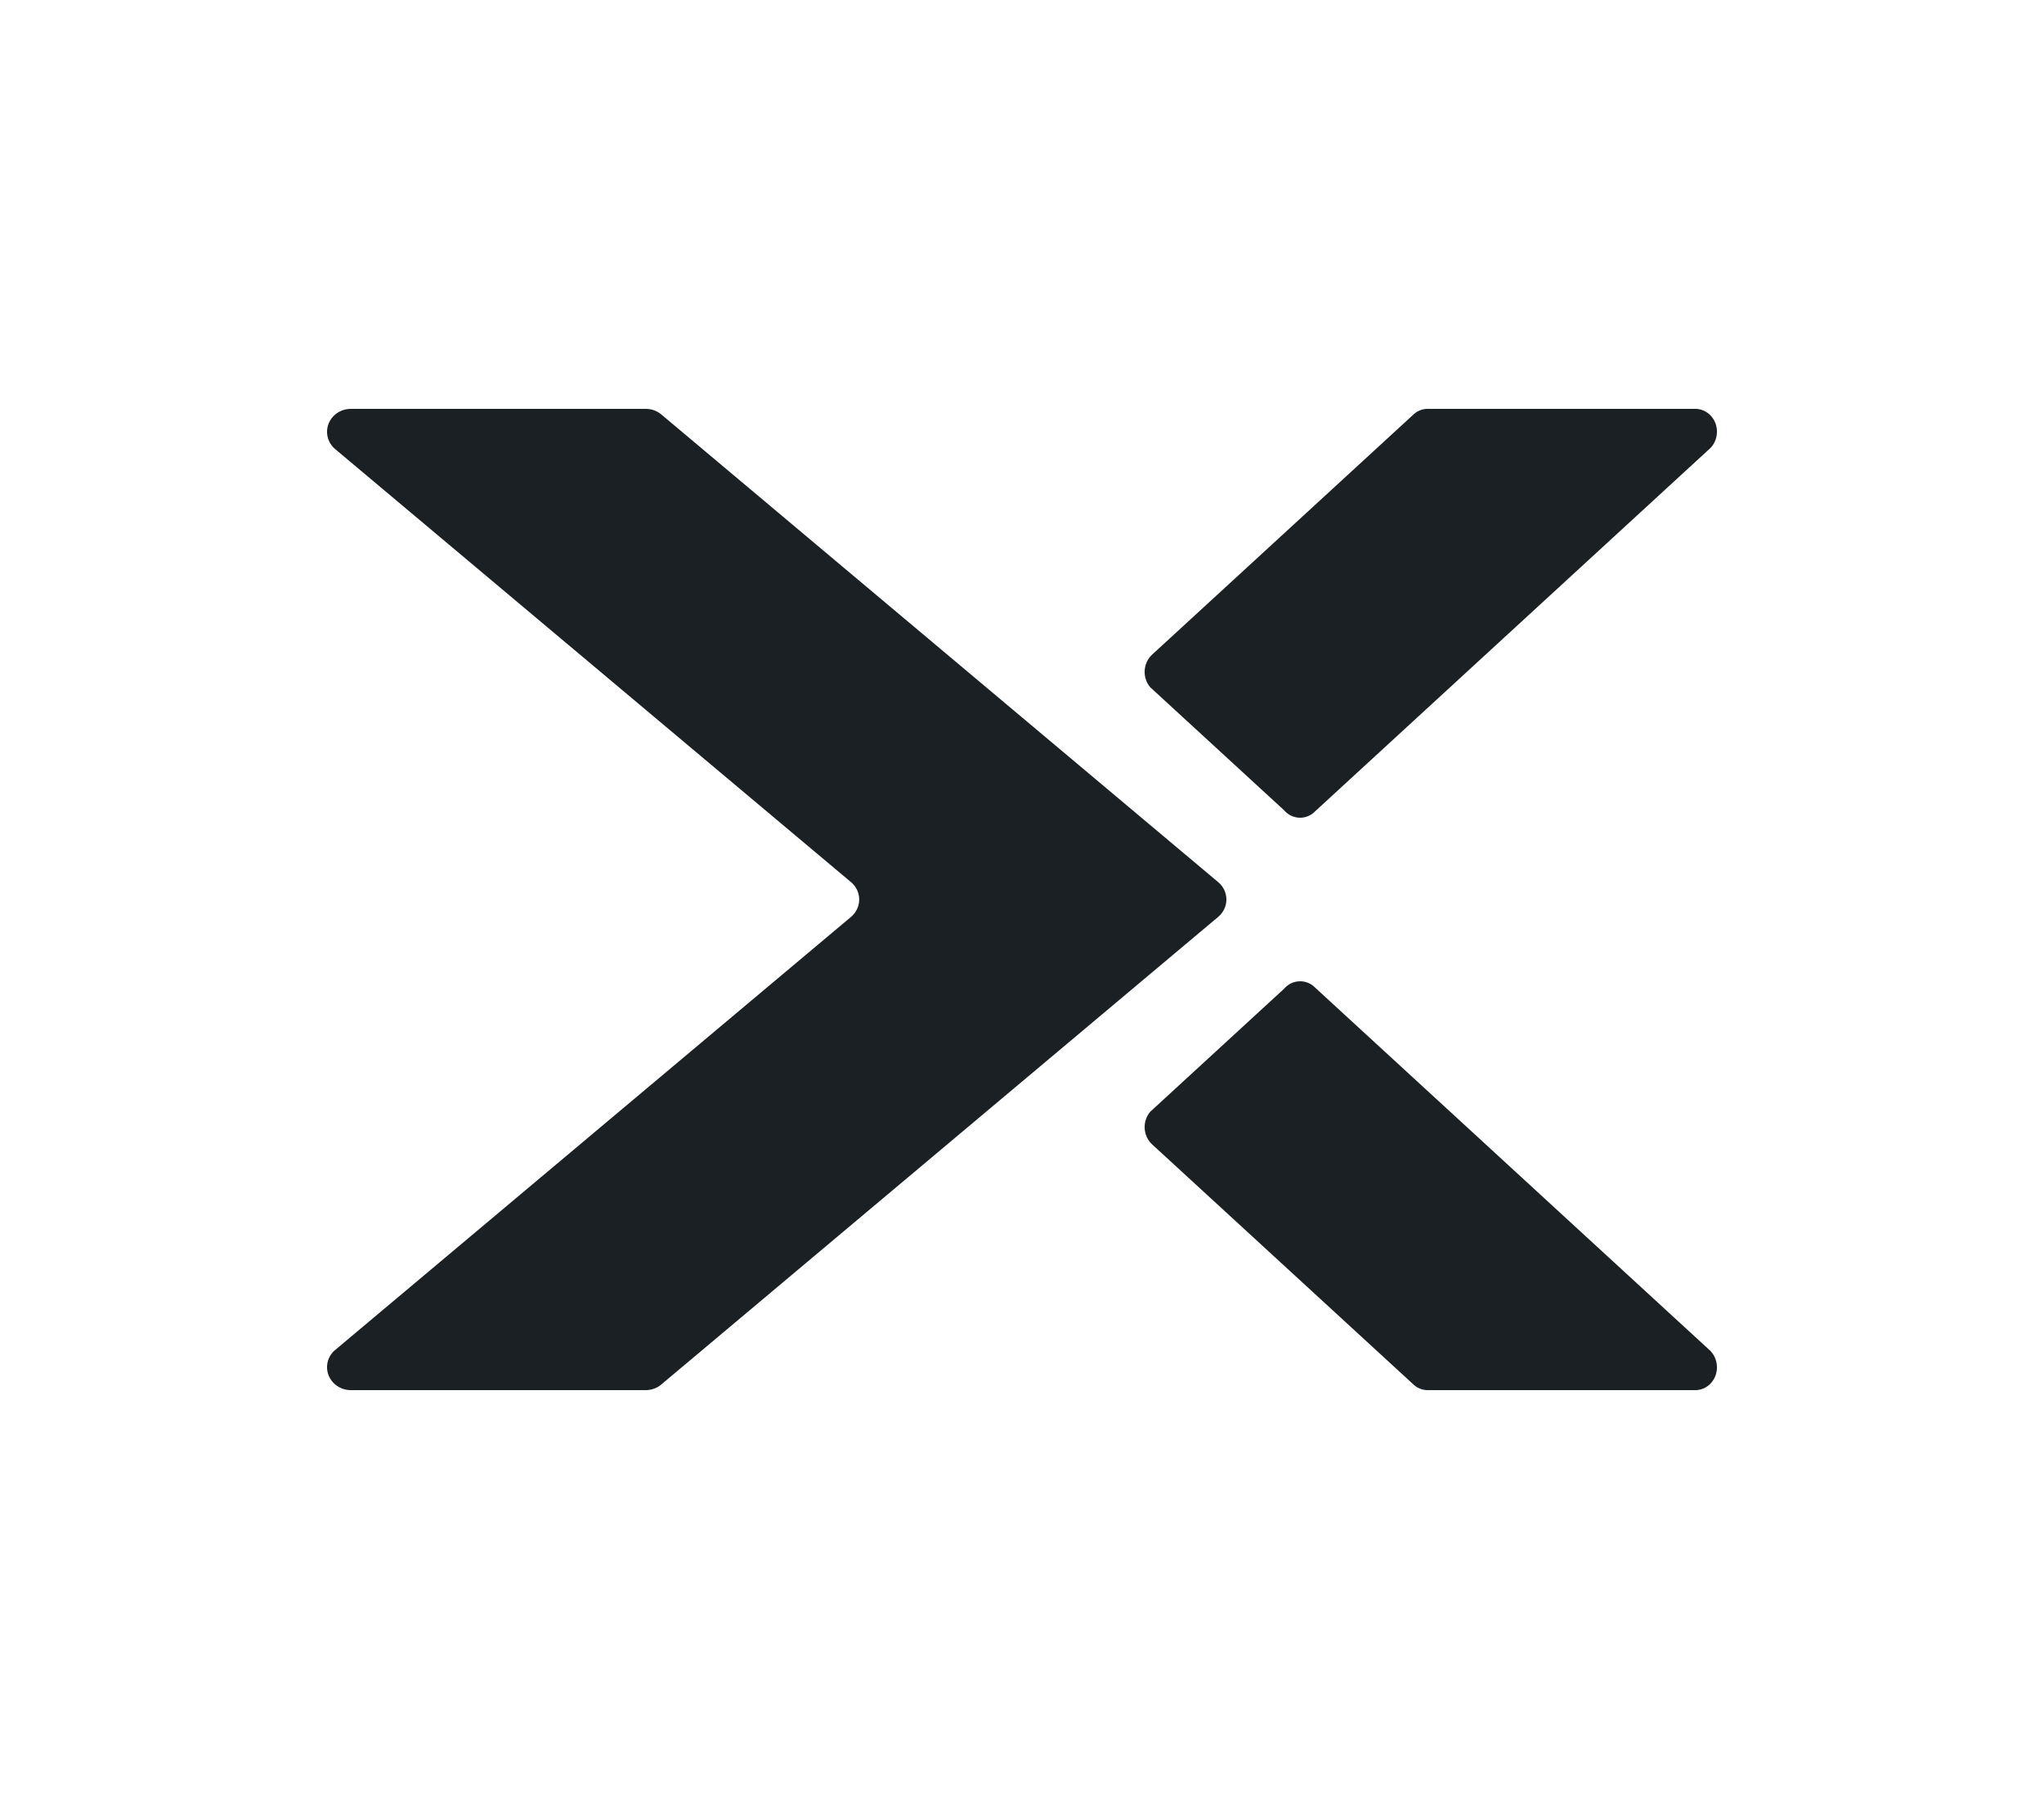 <?xml version="1.0" encoding="UTF-8"?>
<svg width="25px" height="22px" viewBox="0 0 25 22" version="1.1" xmlns="http://www.w3.org/2000/svg" xmlns:xlink="http://www.w3.org/1999/xlink">
    <!-- Generator: Sketch 52.5 (67469) - http://www.bohemiancoding.com/sketch -->
    <title>Artboard</title>
    <desc>Created with Sketch.</desc>
    <g id="Artboard" stroke="none" stroke-width="1" fill="none" fill-rule="evenodd">
        <g id="Group" transform="translate(4, 5)" fill="#1B2025" fill-rule="nonzero">
            <path d="M13.276,0.08 C13.323,0.031 13.389,5.3117617e-09 13.461,5.3117617e-09 L16.736,5.3117617e-09 C16.882,5.3117617e-09 17,0.125 17,0.279 C17,0.37 16.959,0.45 16.896,0.501 L12.089,4.918 C12.041,4.969 11.975,5 11.902,5 C11.824,5 11.754,4.965 11.706,4.909 L10.069,3.405 C10.026,3.355 10,3.289 10,3.217 C10,3.131 10.037,3.054 10.094,3.003 L13.276,0.08 Z" id="Nutanix-Logo-path"></path>
            <path d="M13.276,11.92 L10.094,8.997 C10.037,8.946 10,8.869 10,8.783 C10,8.711 10.026,8.645 10.069,8.595 L11.706,7.091 C11.754,7.035 11.824,7 11.902,7 C11.975,7 12.041,7.031 12.089,7.081 L16.896,11.498 C16.959,11.55 17,11.63 17,11.721 C17,11.875 16.882,12 16.736,12 L13.461,12 C13.389,12 13.323,11.969 13.276,11.92 Z" id="Nutanix-Logo-path"></path>
            <path d="M4.094,11.926 C4.043,11.972 3.974,12 3.898,12 L0.291,12 C0.13,12 0,11.874 0,11.719 C0,11.642 0.033,11.571 0.085,11.521 L6.406,6.215 C6.469,6.163 6.509,6.086 6.509,6 C6.509,5.918 6.473,5.845 6.416,5.794 L0.103,0.495 C0.04,0.444 0,0.367 0,0.281 C0,0.126 0.13,5.3117617e-09 0.291,5.3117617e-09 L3.898,5.3117617e-09 C3.974,5.3117617e-09 4.043,0.028 4.095,0.074 L10.9,5.788 C10.961,5.839 11,5.915 11,6 C11,6.085 10.961,6.161 10.899,6.213 L4.094,11.926 Z" id="Nutanix-Logo-path"></path>
        </g>
    </g>
</svg>